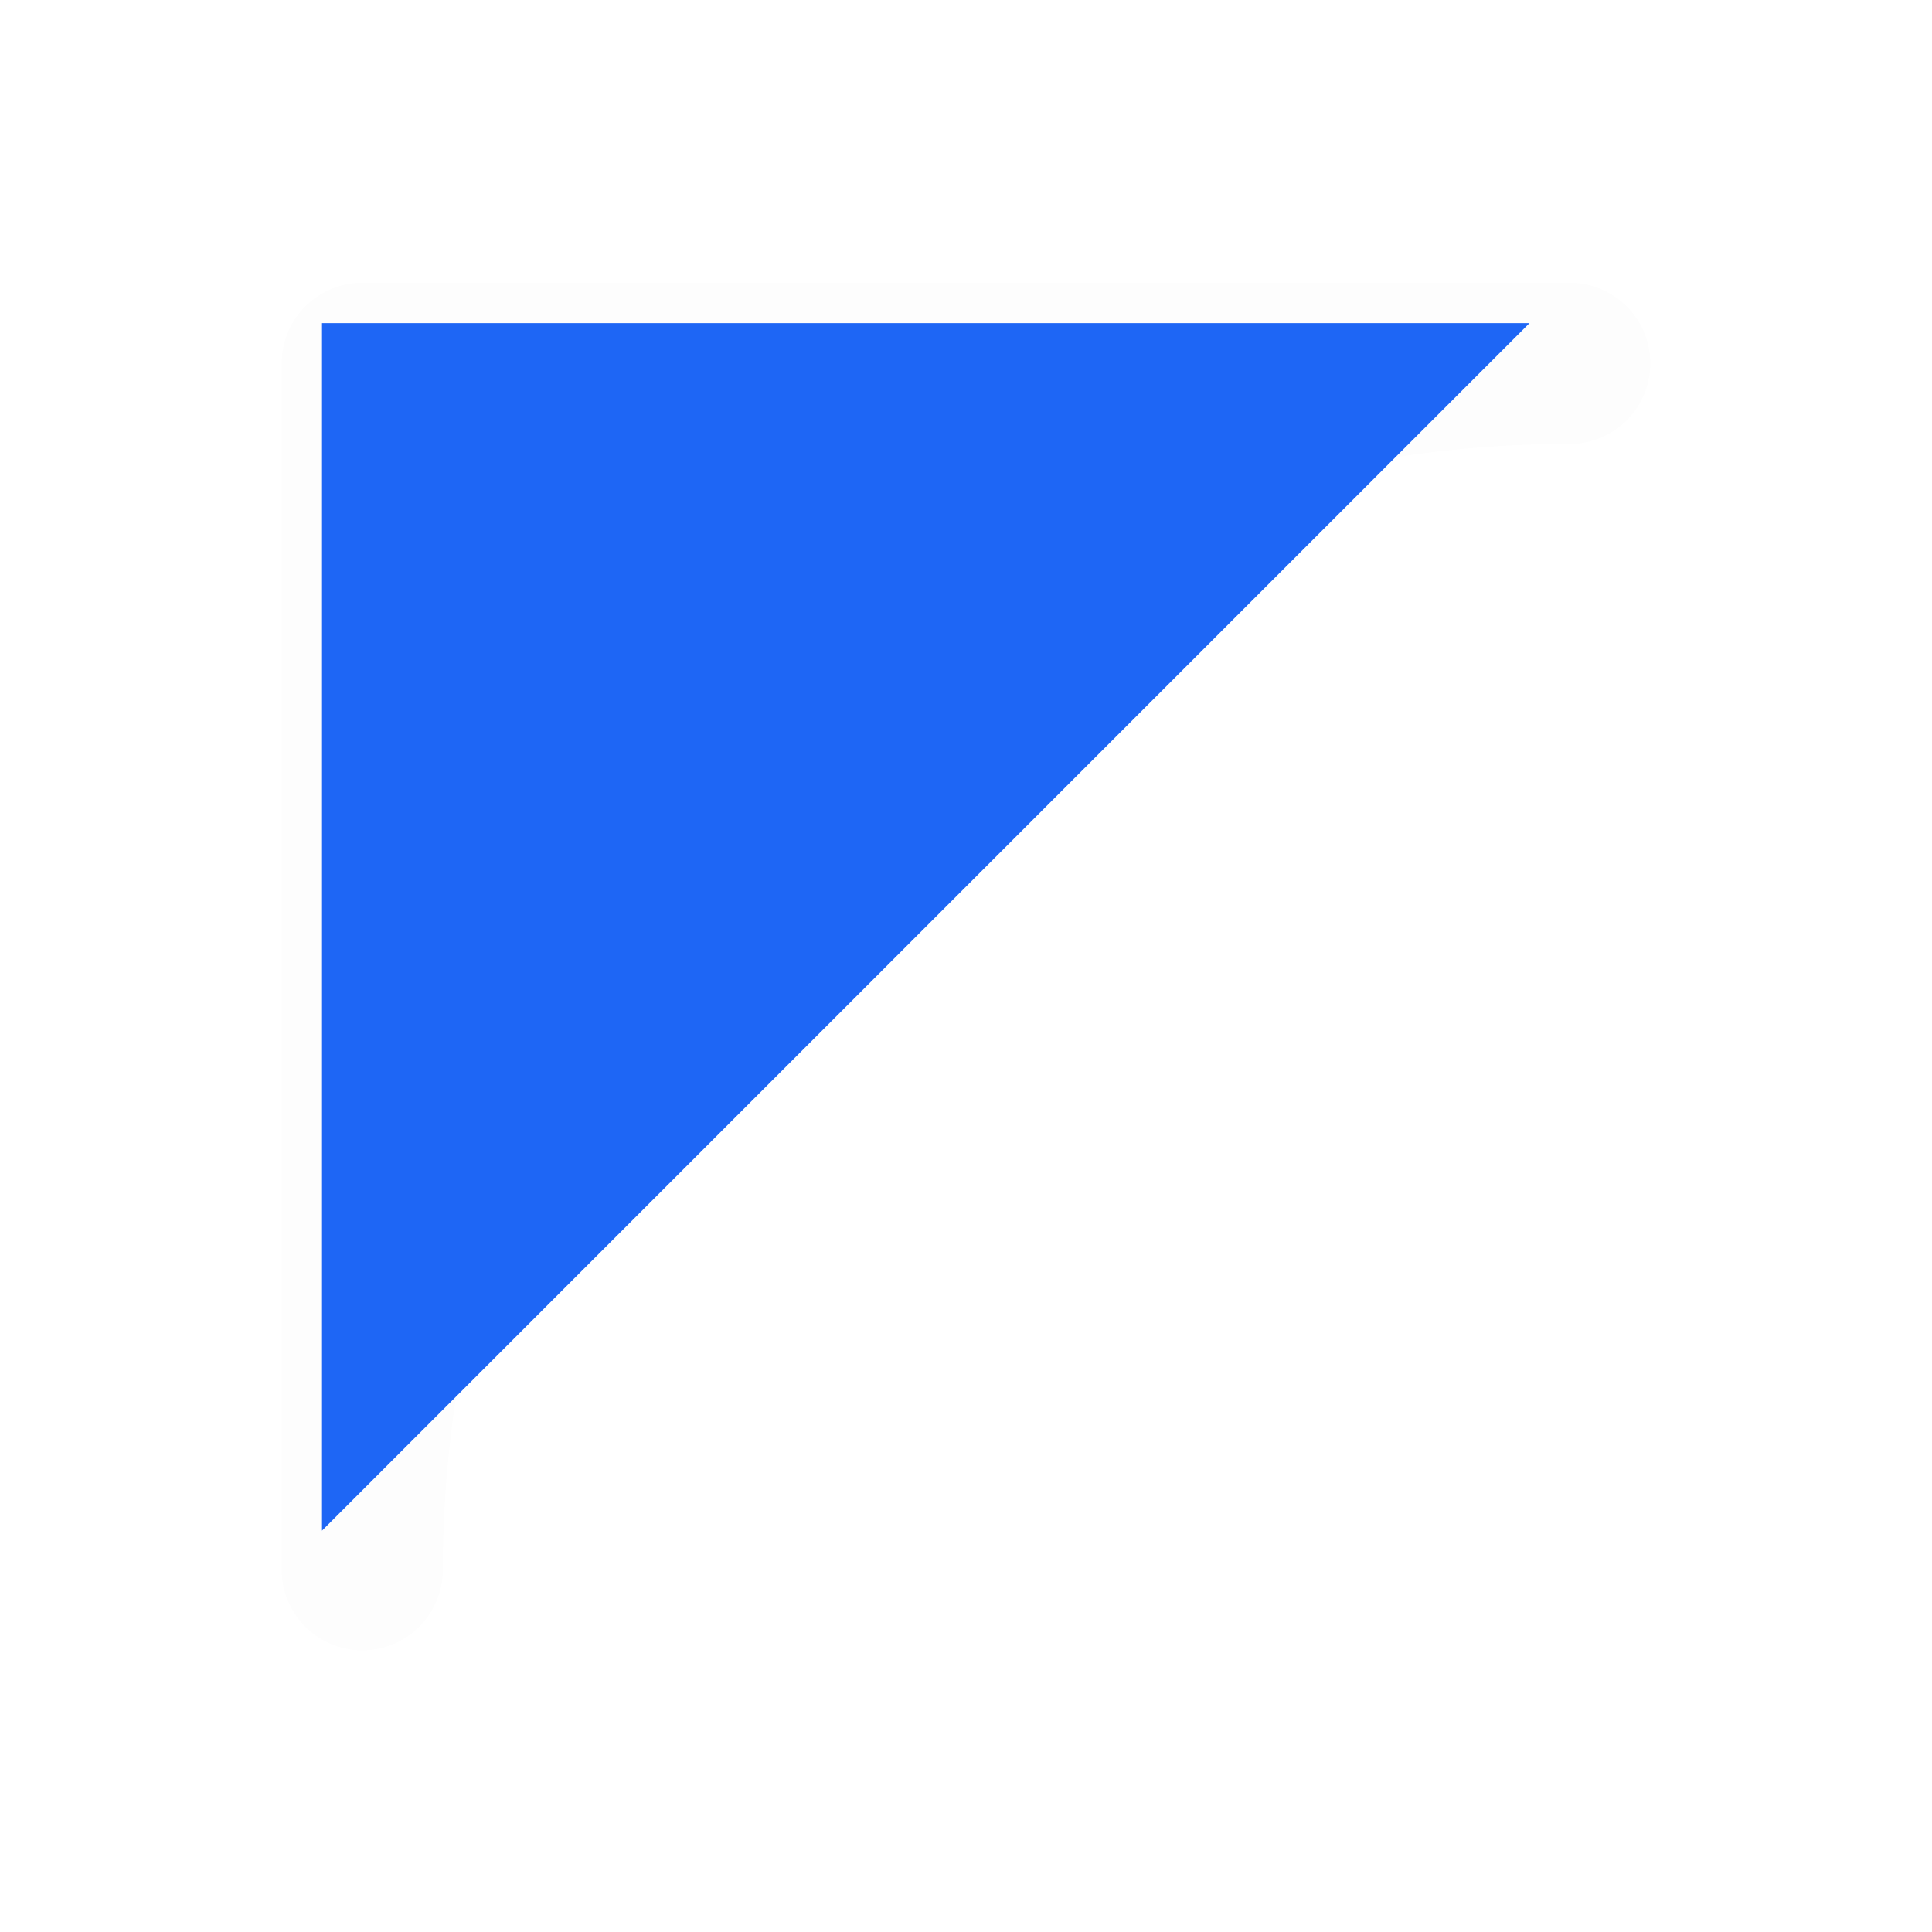 <svg xmlns="http://www.w3.org/2000/svg" width="24" height="24">
    <path d="M4.5 20.5a1 1 0 0 1-1-.986v-15a1 1 0 0 1 1-1h15a1 1 0 0 1 0 2c-7.744 0-14 6.256-14 14a1 1 0 0 1-1 .986m1-8.572a16 16 0 0 1 6.414-6.414H5.5Z" style="color:#000;opacity:.1;fill:#000;fill-opacity:1;stroke-linecap:round;stroke-linejoin:round;-inkscape-stroke:none;filter:url(#a)"/>
    <path d="M4 19.014v-15h15" style="fill:#1e66f5;fill-opacity:1;stroke:none;stroke-width:1.016;stroke-linecap:square;stroke-linejoin:bevel;stroke-miterlimit:4;stroke-dasharray:none;stroke-opacity:1"/>
    <defs>
        <filter id="a" width="1.046" height="1.046" x="-.023" y="-.023" style="color-interpolation-filters:sRGB">
            <feGaussianBlur stdDeviation=".162"/>
        </filter>
    </defs>
</svg>
